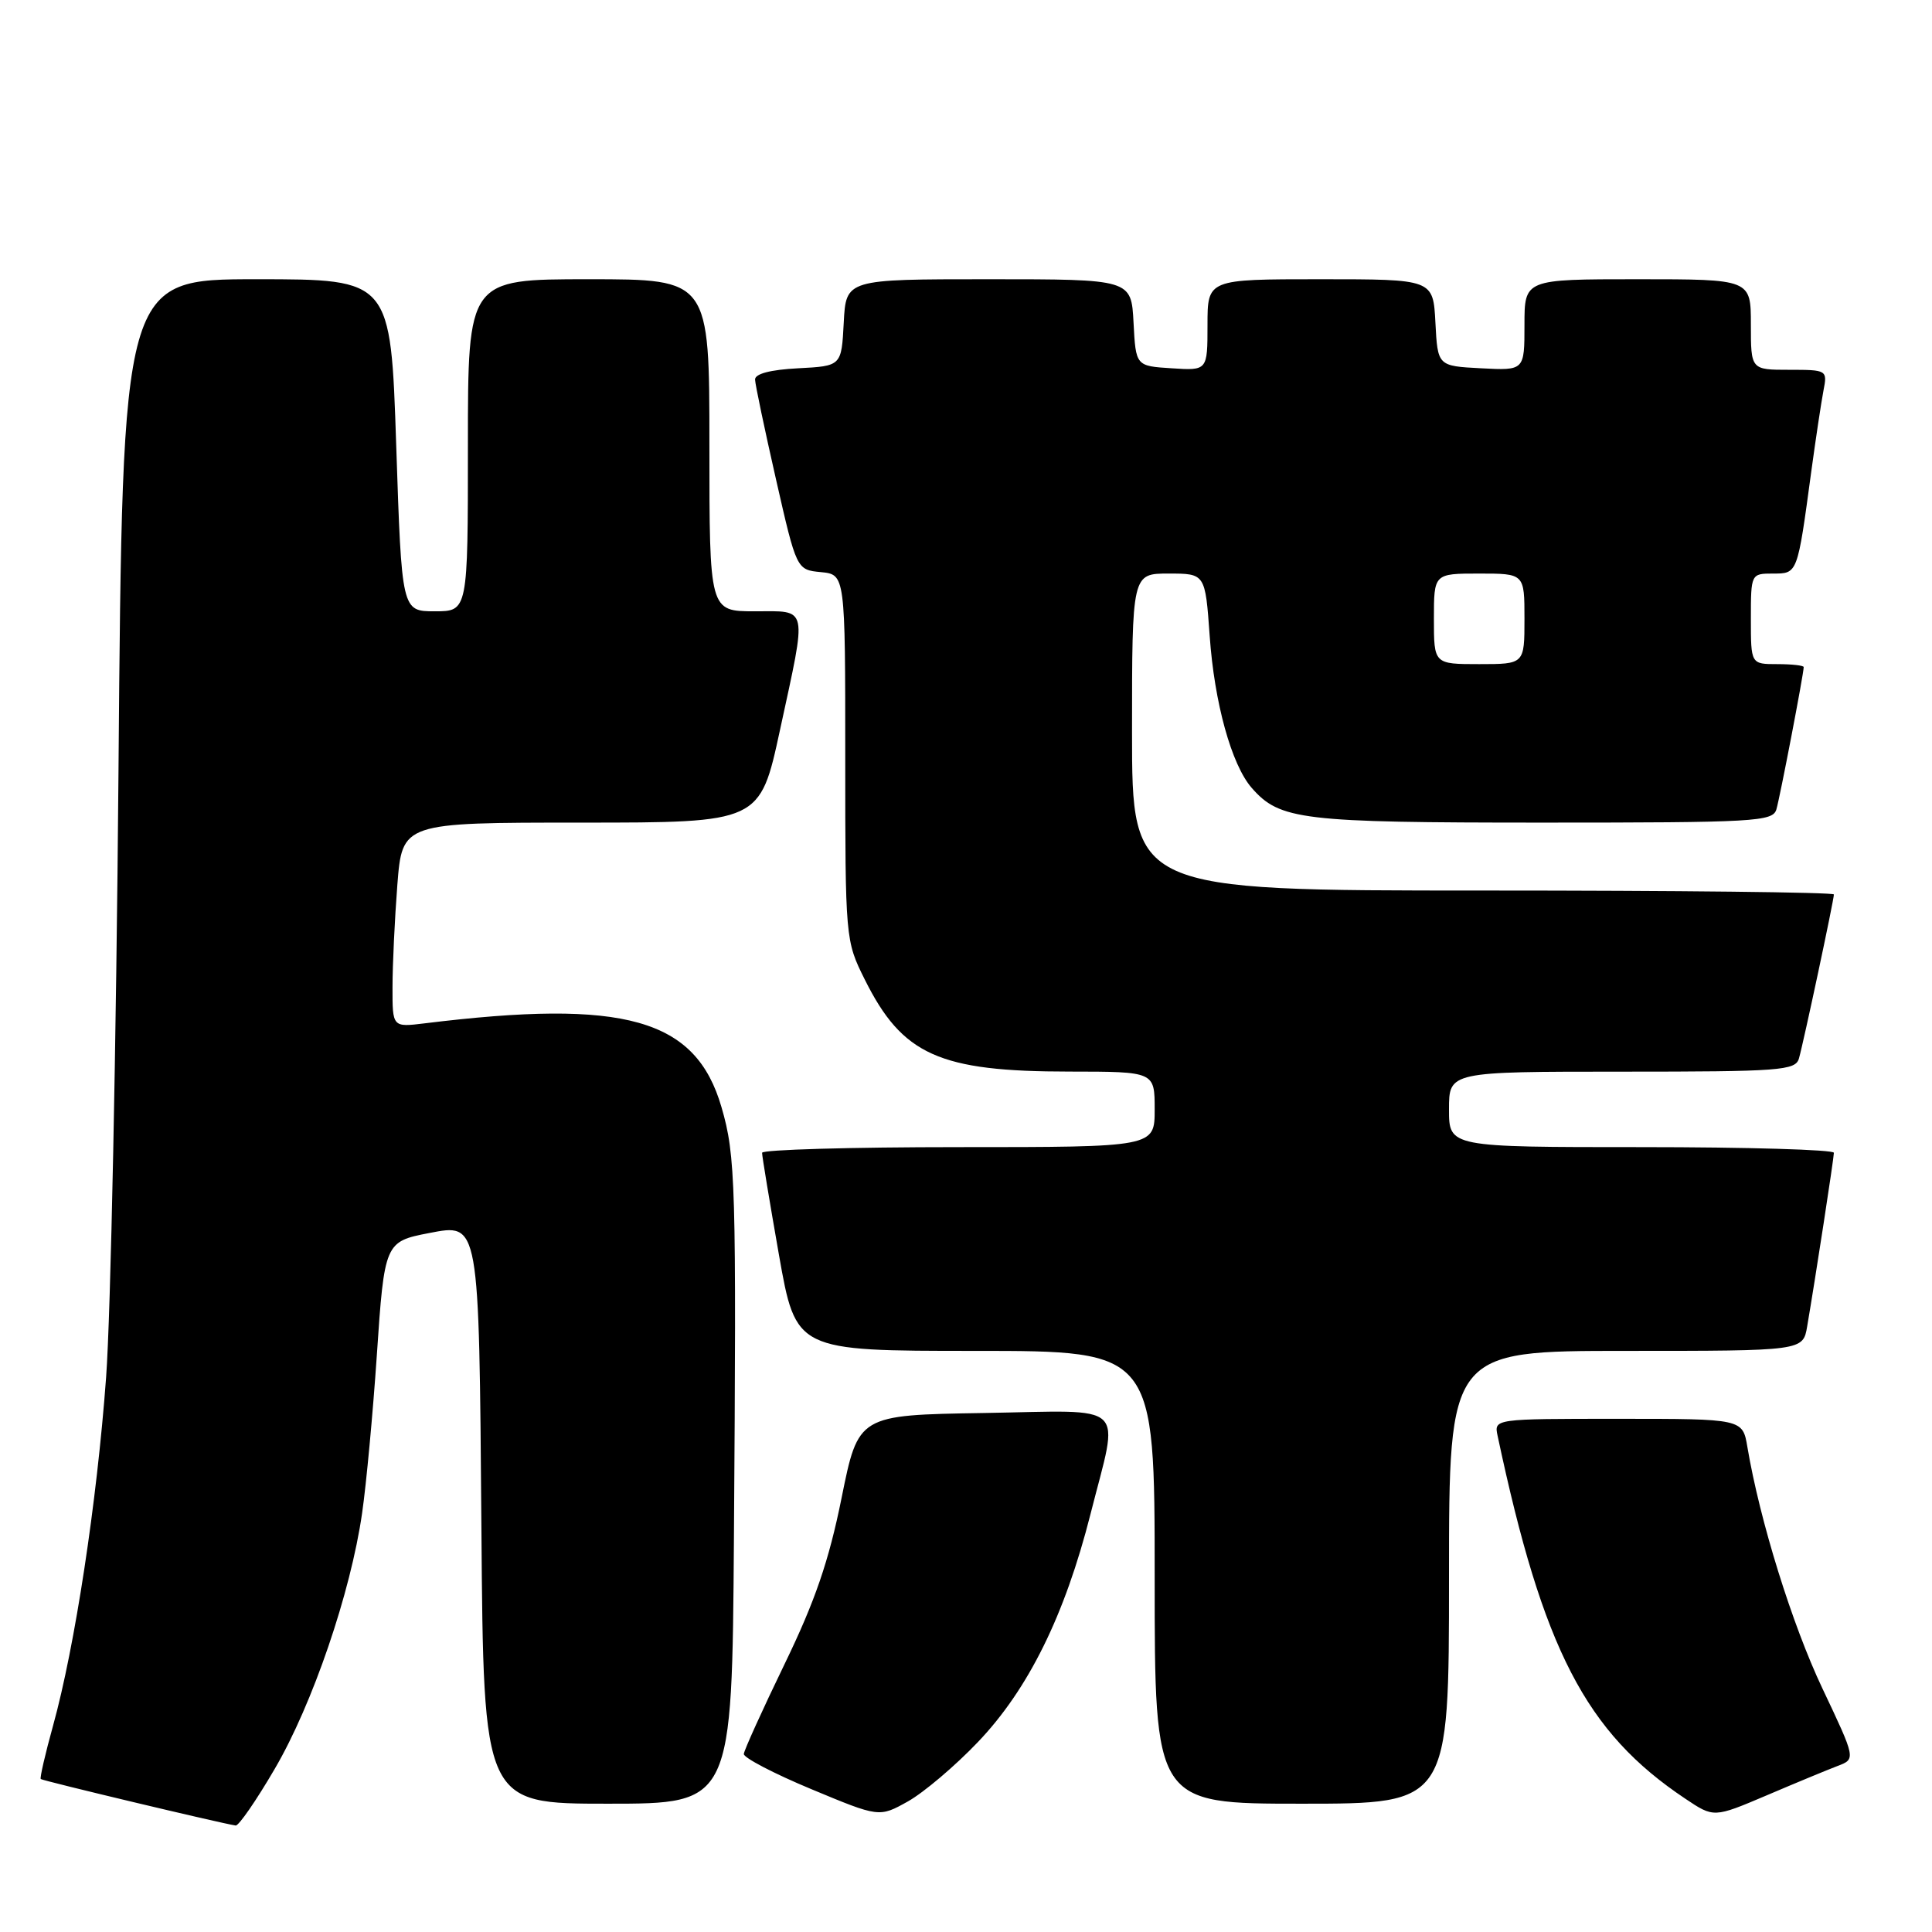<?xml version="1.0" encoding="UTF-8" standalone="no"?>
<!DOCTYPE svg PUBLIC "-//W3C//DTD SVG 1.1//EN" "http://www.w3.org/Graphics/SVG/1.1/DTD/svg11.dtd" >
<svg xmlns="http://www.w3.org/2000/svg" xmlns:xlink="http://www.w3.org/1999/xlink" version="1.1" viewBox="0 0 256 256">
 <g >
 <path fill="currentColor"
d=" M 36.40 234.39 C 41.40 225.86 46.47 211.03 47.98 200.50 C 48.54 196.65 49.41 187.25 49.93 179.60 C 50.93 164.69 51.01 164.51 56.84 163.39 C 63.54 162.10 63.47 161.69 63.79 202.53 C 64.07 239.00 64.07 239.00 80.54 239.00 C 97.00 239.00 97.00 239.00 97.25 203.75 C 97.58 156.85 97.48 153.15 95.60 146.70 C 92.19 134.97 82.83 132.33 56.25 135.60 C 52.00 136.12 52.00 136.12 52.01 130.81 C 52.01 127.89 52.30 121.79 52.65 117.25 C 53.30 109.00 53.30 109.00 77.00 109.00 C 100.70 109.00 100.70 109.00 103.35 96.74 C 106.97 80.01 107.18 81.00 100.00 81.00 C 94.00 81.00 94.00 81.00 94.00 59.00 C 94.00 37.00 94.00 37.00 78.00 37.00 C 62.00 37.00 62.00 37.00 62.00 59.00 C 62.00 81.00 62.00 81.00 57.62 81.00 C 53.23 81.00 53.23 81.00 52.50 59.00 C 51.77 37.00 51.77 37.00 34.00 37.00 C 16.23 37.00 16.23 37.00 15.70 102.25 C 15.41 138.14 14.67 174.25 14.06 182.50 C 12.84 199.10 9.92 218.22 7.03 228.66 C 5.99 232.41 5.26 235.59 5.40 235.73 C 5.63 235.96 29.36 241.62 31.23 241.89 C 31.62 241.95 33.96 238.58 36.40 234.39 Z  M 129.58 230.83 C 136.26 223.83 141.09 214.05 144.50 200.61 C 148.32 185.52 149.78 186.91 130.37 187.23 C 113.73 187.50 113.73 187.50 111.51 198.50 C 109.83 206.83 108.00 212.17 103.96 220.50 C 101.03 226.55 98.60 231.91 98.56 232.41 C 98.53 232.91 102.55 235.01 107.50 237.07 C 116.50 240.82 116.50 240.82 120.30 238.70 C 122.39 237.53 126.57 233.99 129.58 230.83 Z  M 243.49 234.00 C 245.91 233.08 245.91 233.08 241.48 223.73 C 237.46 215.25 233.18 201.48 231.54 191.75 C 230.91 188.00 230.91 188.00 214.44 188.00 C 197.96 188.00 197.96 188.00 198.44 190.25 C 204.46 218.60 210.11 229.52 223.30 238.33 C 227.09 240.87 227.09 240.87 234.08 237.90 C 237.92 236.26 242.15 234.51 243.49 234.00 Z  M 192.00 209.00 C 192.00 179.00 192.00 179.00 215.45 179.00 C 238.91 179.00 238.91 179.00 239.46 175.75 C 240.55 169.39 242.99 153.49 243.00 152.75 C 243.00 152.34 231.53 152.00 217.50 152.00 C 192.00 152.00 192.00 152.00 192.00 147.00 C 192.00 142.00 192.00 142.00 214.93 142.00 C 235.91 142.00 237.91 141.85 238.37 140.25 C 238.97 138.17 243.00 119.26 243.00 118.52 C 243.00 118.23 222.07 118.00 196.50 118.00 C 150.00 118.00 150.00 118.00 150.00 97.00 C 150.00 76.00 150.00 76.00 154.85 76.00 C 159.70 76.00 159.70 76.00 160.29 84.27 C 160.91 93.13 163.18 101.32 165.85 104.39 C 169.58 108.66 172.42 109.00 204.40 109.00 C 232.55 109.00 234.90 108.87 235.38 107.25 C 235.86 105.63 239.00 89.27 239.00 88.39 C 239.00 88.18 237.43 88.00 235.50 88.00 C 232.00 88.00 232.00 88.00 232.00 82.00 C 232.00 76.04 232.02 76.00 234.92 76.00 C 238.20 76.00 238.16 76.12 240.00 62.50 C 240.60 58.10 241.33 53.26 241.62 51.75 C 242.15 49.04 242.08 49.00 237.08 49.00 C 232.00 49.00 232.00 49.00 232.00 43.00 C 232.00 37.00 232.00 37.00 217.00 37.00 C 202.00 37.00 202.00 37.00 202.00 43.05 C 202.00 49.10 202.00 49.10 196.25 48.80 C 190.50 48.50 190.50 48.50 190.20 42.75 C 189.90 37.00 189.90 37.00 174.95 37.00 C 160.00 37.00 160.00 37.00 160.00 43.05 C 160.00 49.11 160.00 49.11 155.25 48.80 C 150.50 48.50 150.50 48.50 150.20 42.75 C 149.90 37.00 149.90 37.00 131.00 37.00 C 112.10 37.00 112.10 37.00 111.80 42.75 C 111.50 48.50 111.50 48.50 105.75 48.80 C 102.08 48.99 100.02 49.53 100.05 50.30 C 100.07 50.96 101.32 56.90 102.82 63.50 C 105.55 75.50 105.55 75.50 108.78 75.81 C 112.00 76.13 112.00 76.13 112.00 100.37 C 112.00 124.41 112.02 124.65 114.58 129.78 C 119.57 139.80 124.44 141.99 141.75 141.99 C 153.00 142.00 153.00 142.00 153.00 147.00 C 153.00 152.00 153.00 152.00 127.00 152.00 C 112.70 152.00 100.99 152.34 100.98 152.75 C 100.97 153.16 101.98 159.24 103.21 166.25 C 105.46 179.00 105.46 179.00 129.23 179.00 C 153.00 179.00 153.00 179.00 153.00 209.00 C 153.00 239.00 153.00 239.00 172.50 239.00 C 192.00 239.00 192.00 239.00 192.00 209.00 Z  M 190.00 82.00 C 190.00 76.00 190.00 76.00 196.00 76.00 C 202.00 76.00 202.00 76.00 202.00 82.00 C 202.00 88.00 202.00 88.00 196.00 88.00 C 190.00 88.00 190.00 88.00 190.00 82.00 Z "/>
</g>
</svg>
